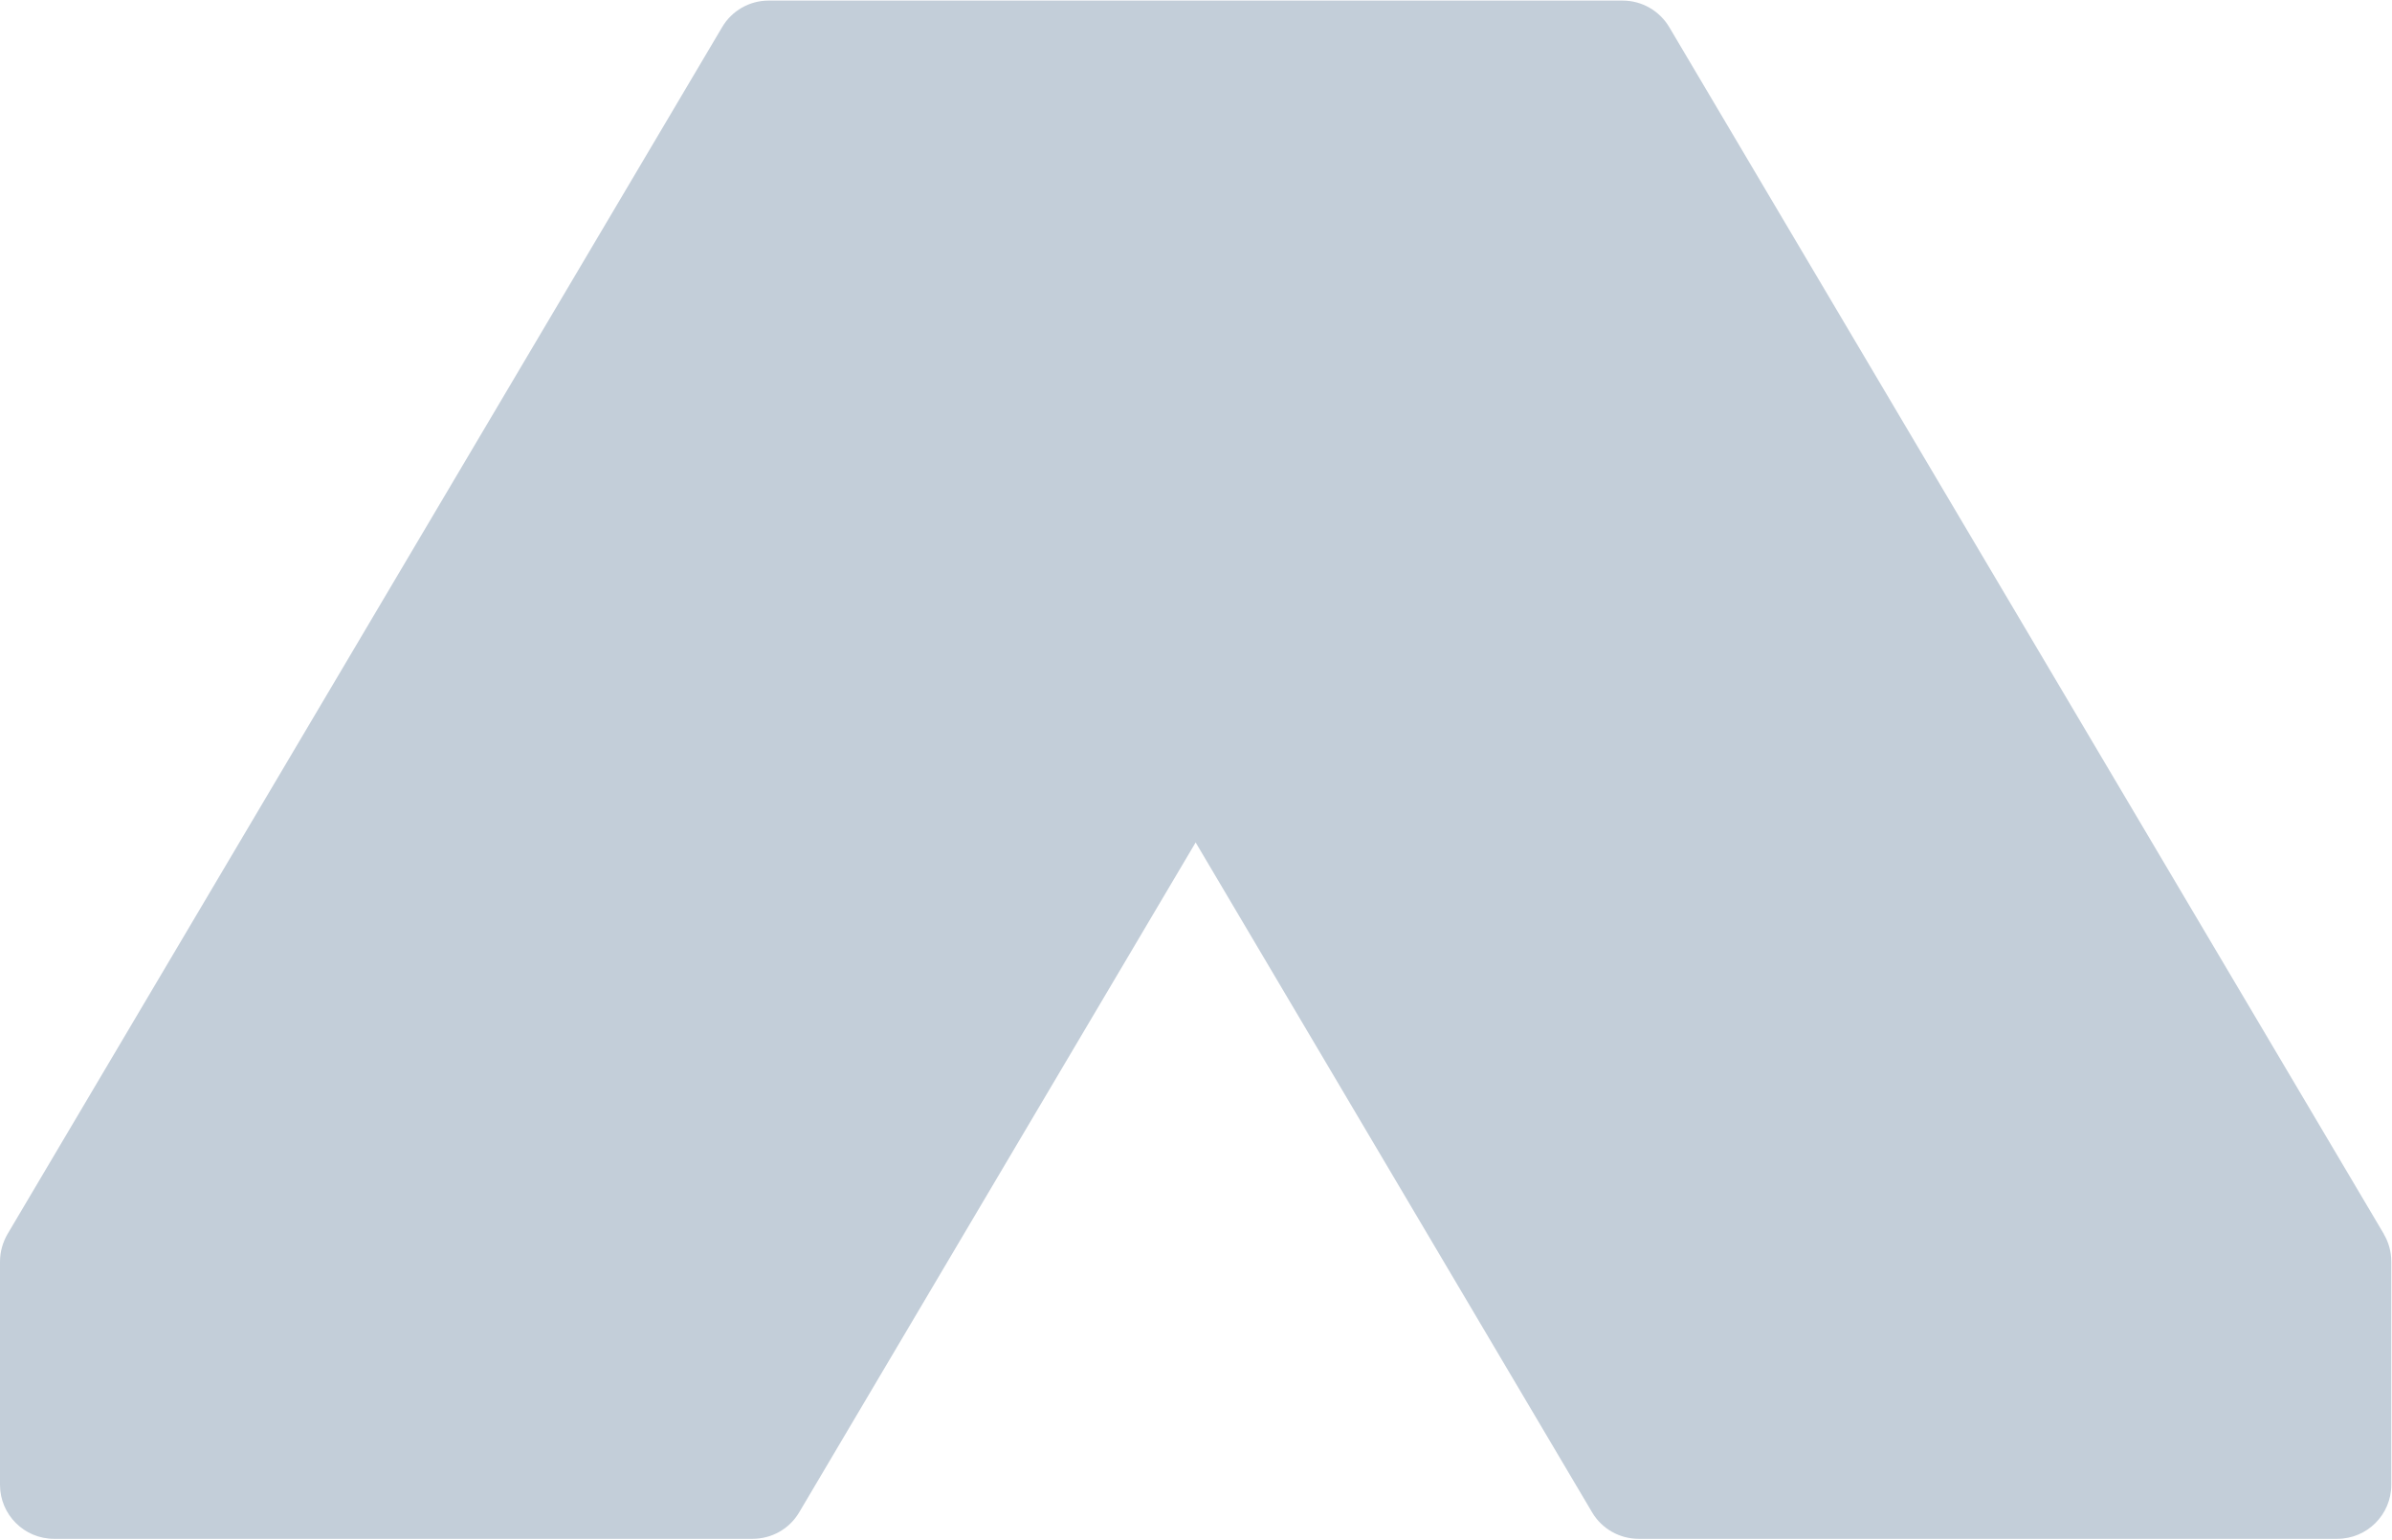 <?xml version="1.0" encoding="UTF-8"?>
<svg xmlns="http://www.w3.org/2000/svg" version="1.1" viewBox="0 0 2027 1305">
  <defs>
    <style>
      .cls-1 {
        fill: #c3ced9;
      }
    </style>
  </defs>
  <!-- Generator: Adobe Illustrator 28.6.0, SVG Export Plug-In . SVG Version: 1.2.0 Build 709)  -->
  <g>
    <g id="Layer_1">
      <path class="cls-1" d="M2020.1,1046L1414.6,23.1c-8.3-14-23.3-22.6-39.5-22.6h-723.8c-16.2,0-31.2,8.6-39.4,22.6L6.4,1046c-4.1,7.1-6.4,15.2-6.4,23.4v189.2c0,25.3,20.5,45.8,45.8,45.8h591.8c16.4,0,31.3-8.4,39.6-22.4l336-567.9,336,567.9c8.3,14,23.3,22.4,39.6,22.4h591.8c25.3,0,45.8-20.5,45.8-45.8v-189.2c0-8.3-2.2-16.4-6.4-23.4Z"/>
    </g>
  </g>
</svg>